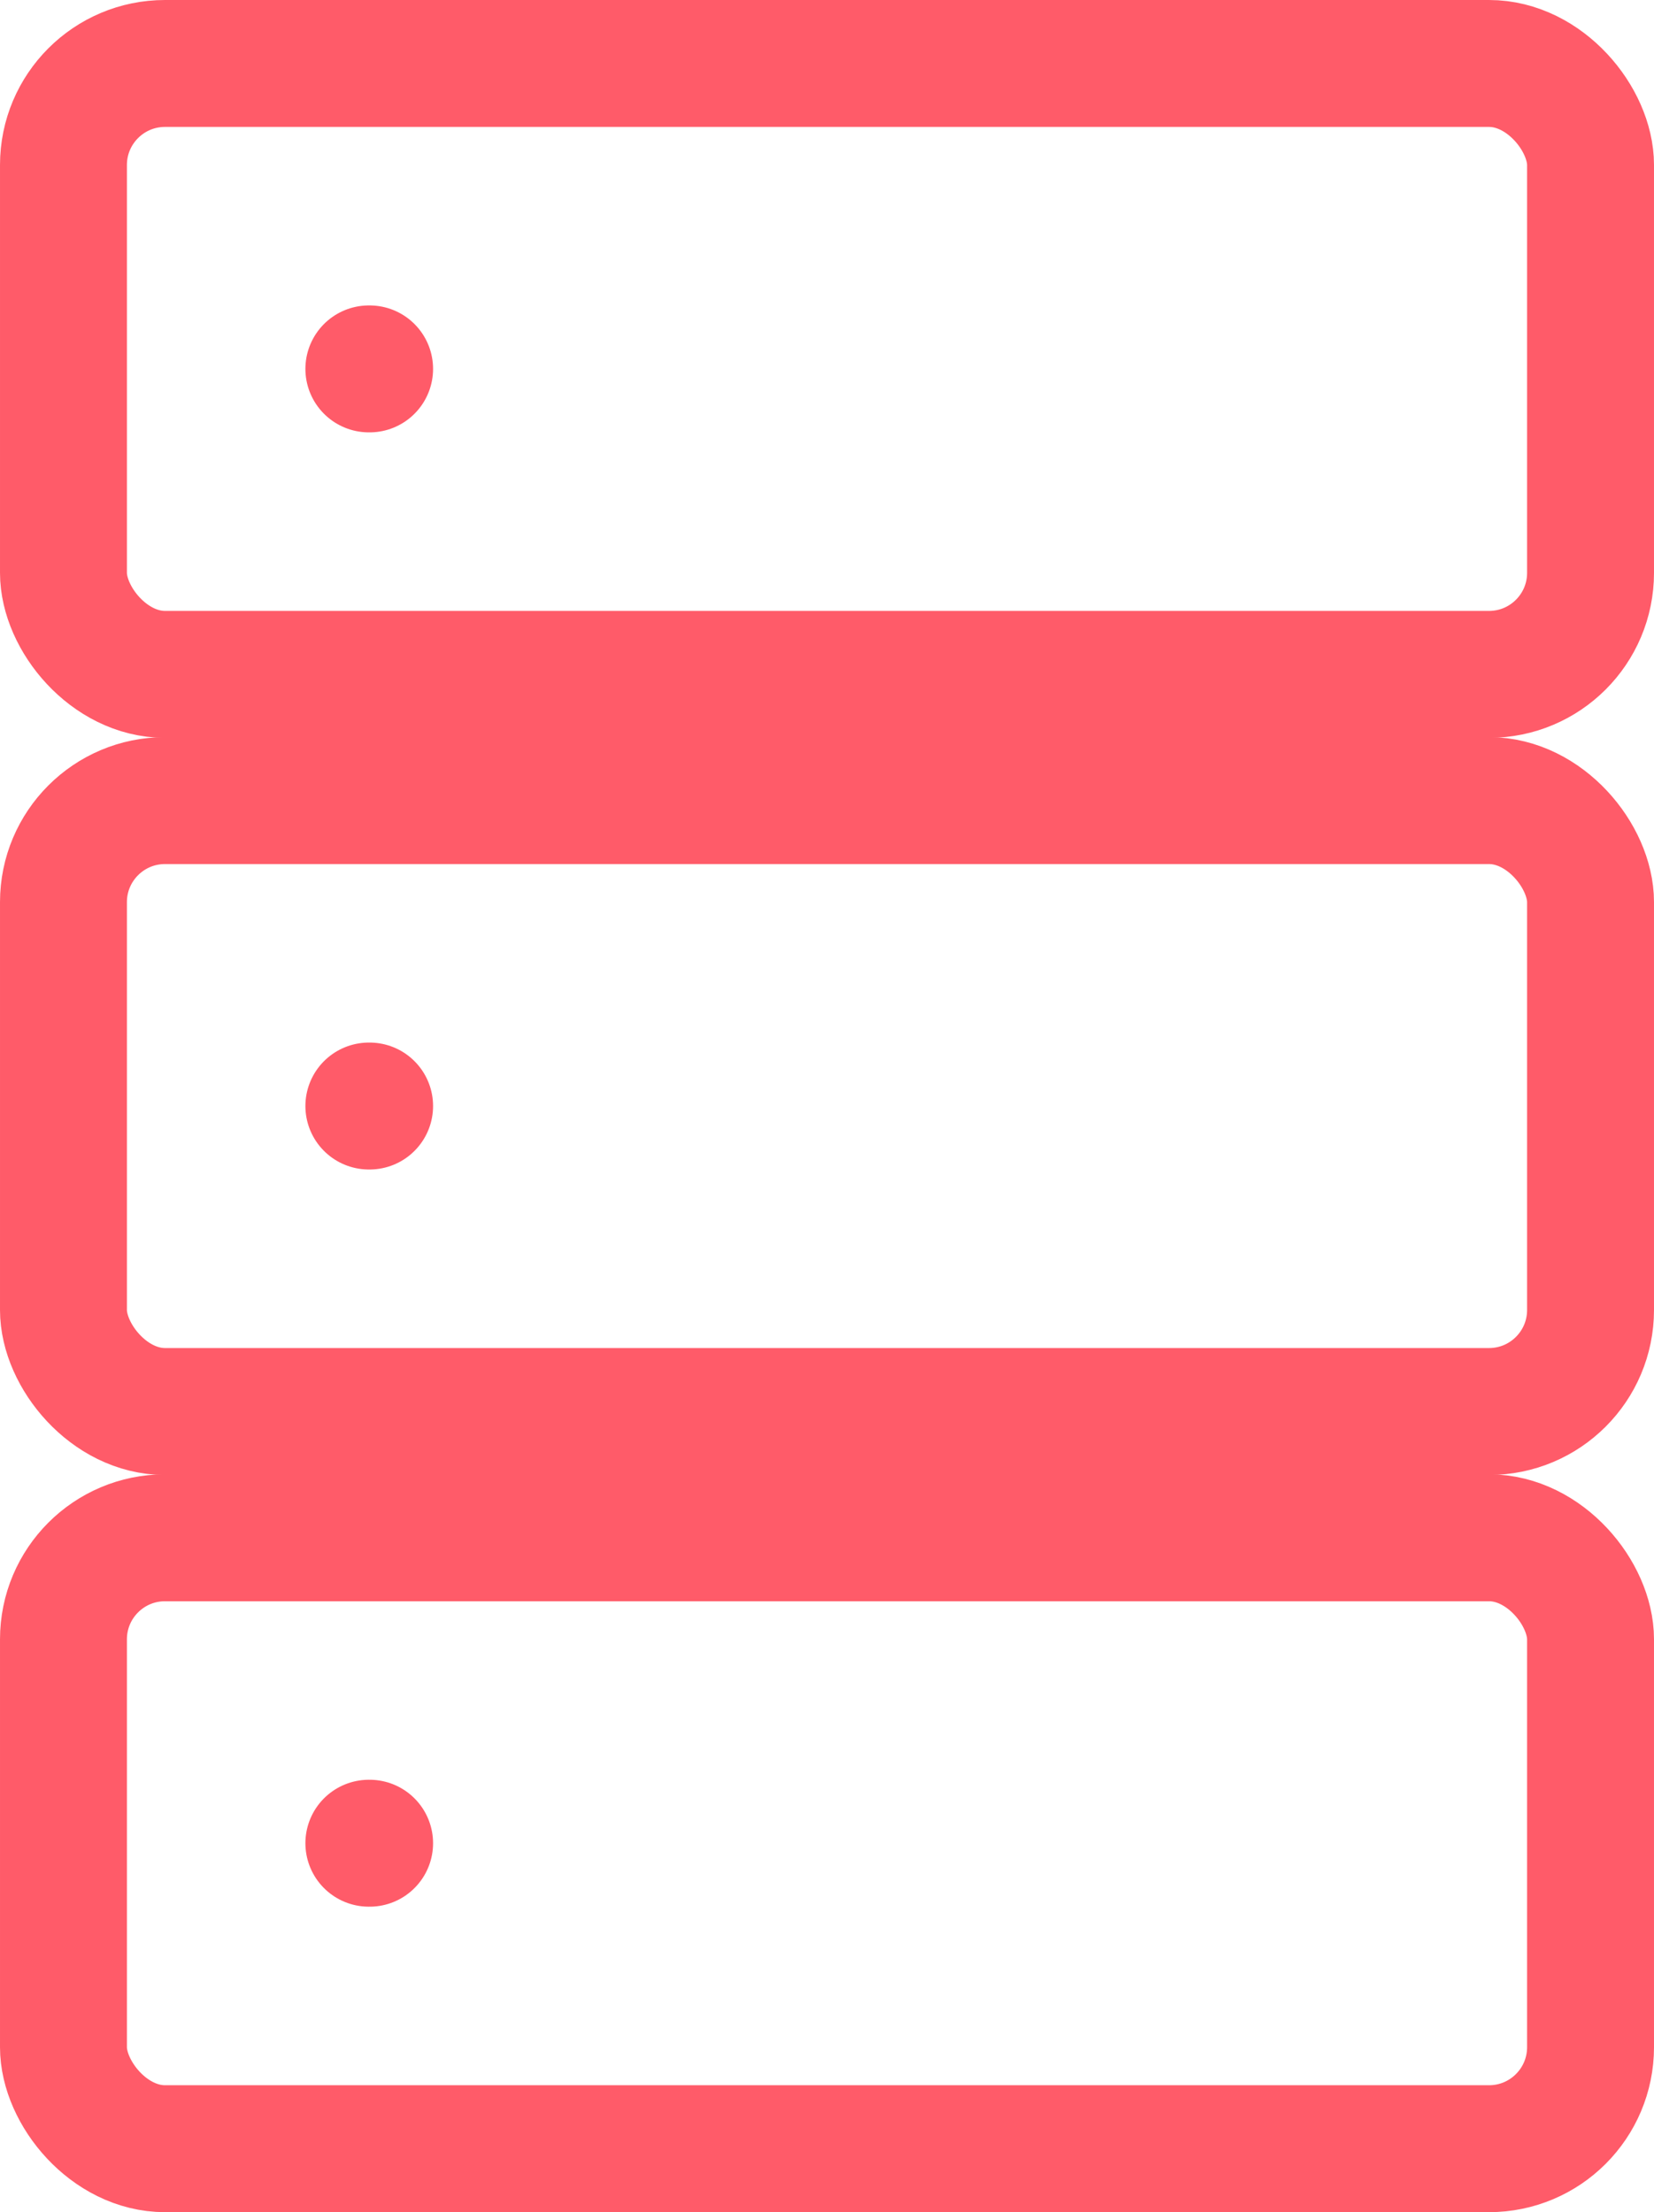<svg xmlns="http://www.w3.org/2000/svg" width="32.582" height="43.572" viewBox="0 0 32.582 43.572">
  <g id="Group_8" data-name="Group 8" transform="translate(1.25 1.25)">
    <g id="Group_5" data-name="Group 5" transform="translate(0)">
      <rect id="Rectangle_32" data-name="Rectangle 32" width="30.082" height="12.033" rx="2" fill="none" stroke="#ff5b69" stroke-linecap="round" stroke-linejoin="round" stroke-width="2.5"/>
      <line id="Line_213" data-name="Line 213" x2="0.015" transform="translate(6.016 6.016)" fill="none" stroke="#ff5b69" stroke-linecap="round" stroke-linejoin="round" stroke-width="2.5"/>
    </g>
    <g id="Group_6" data-name="Group 6" transform="translate(0 14.519)">
      <rect id="Rectangle_33" data-name="Rectangle 33" width="30.082" height="12.033" rx="2" transform="translate(0 0)" stroke-width="2.5" stroke="#ff5b69" stroke-linecap="round" stroke-linejoin="round" fill="none"/>
      <line id="Line_214" data-name="Line 214" x2="0.015" transform="translate(6.016 6.016)" fill="none" stroke="#ff5b69" stroke-linecap="round" stroke-linejoin="round" stroke-width="2.5"/>
    </g>
    <g id="Group_7" data-name="Group 7" transform="translate(0 29.039)">
      <rect id="Rectangle_58" data-name="Rectangle 58" width="30.082" height="12.033" rx="2" transform="translate(0 0)" stroke-width="2.5" stroke="#ff5b69" stroke-linecap="round" stroke-linejoin="round" fill="none"/>
      <line id="Line_296" data-name="Line 296" x2="0.015" transform="translate(6.016 6.016)" fill="none" stroke="#ff5b69" stroke-linecap="round" stroke-linejoin="round" stroke-width="2.5"/>
    </g>
  </g>
</svg>
